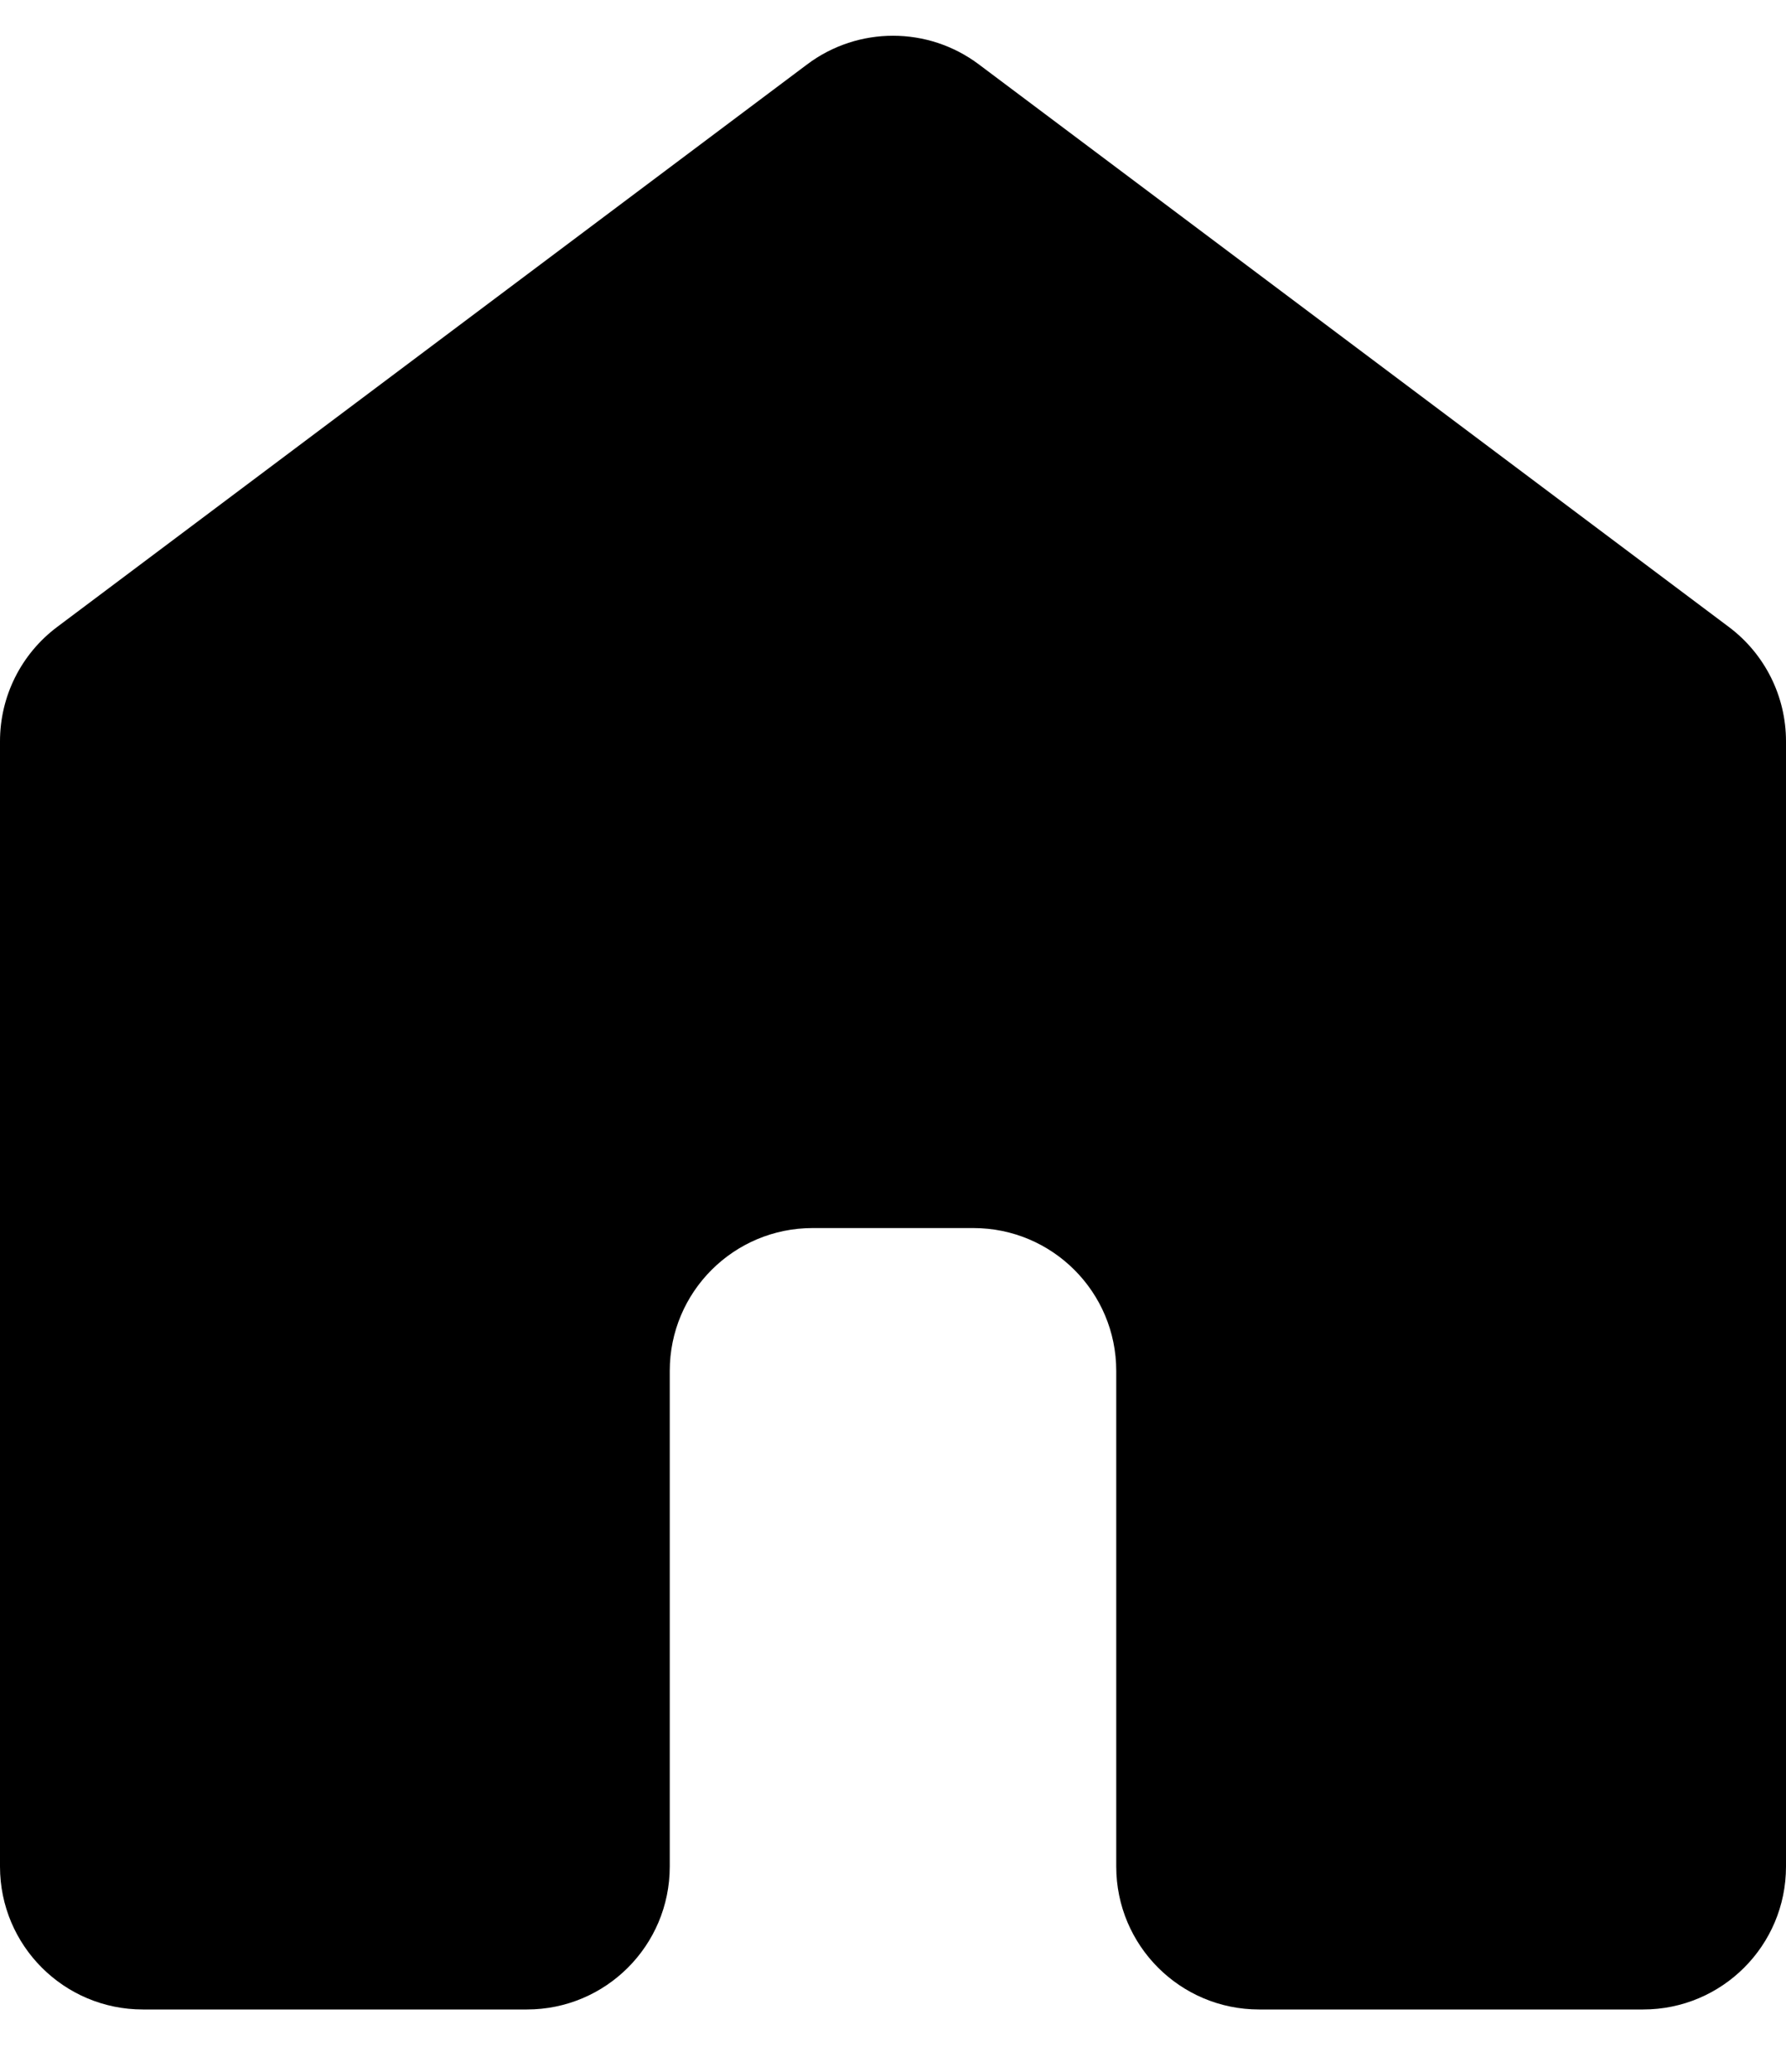 <svg width="25" height="29" viewBox="0 0 25 29" fill="none" xmlns="http://www.w3.org/2000/svg">
<path d="M2 28.125C0.895 28.125 0 27.23 0 26.125V10.375C0 9.745 0.296 9.153 0.8 8.775L11.3 0.9C12.011 0.367 12.989 0.367 13.7 0.9L24.2 8.775C24.704 9.153 25 9.745 25 10.375V26.125C25 27.23 24.105 28.125 23 28.125H17.625C16.52 28.125 15.625 27.23 15.625 26.125V19.188C15.625 18.083 14.73 17.188 13.625 17.188H11.375C10.27 17.188 9.375 18.083 9.375 19.188V26.125C9.375 27.23 8.48 28.125 7.375 28.125H2Z" fill="black"/>
</svg>

